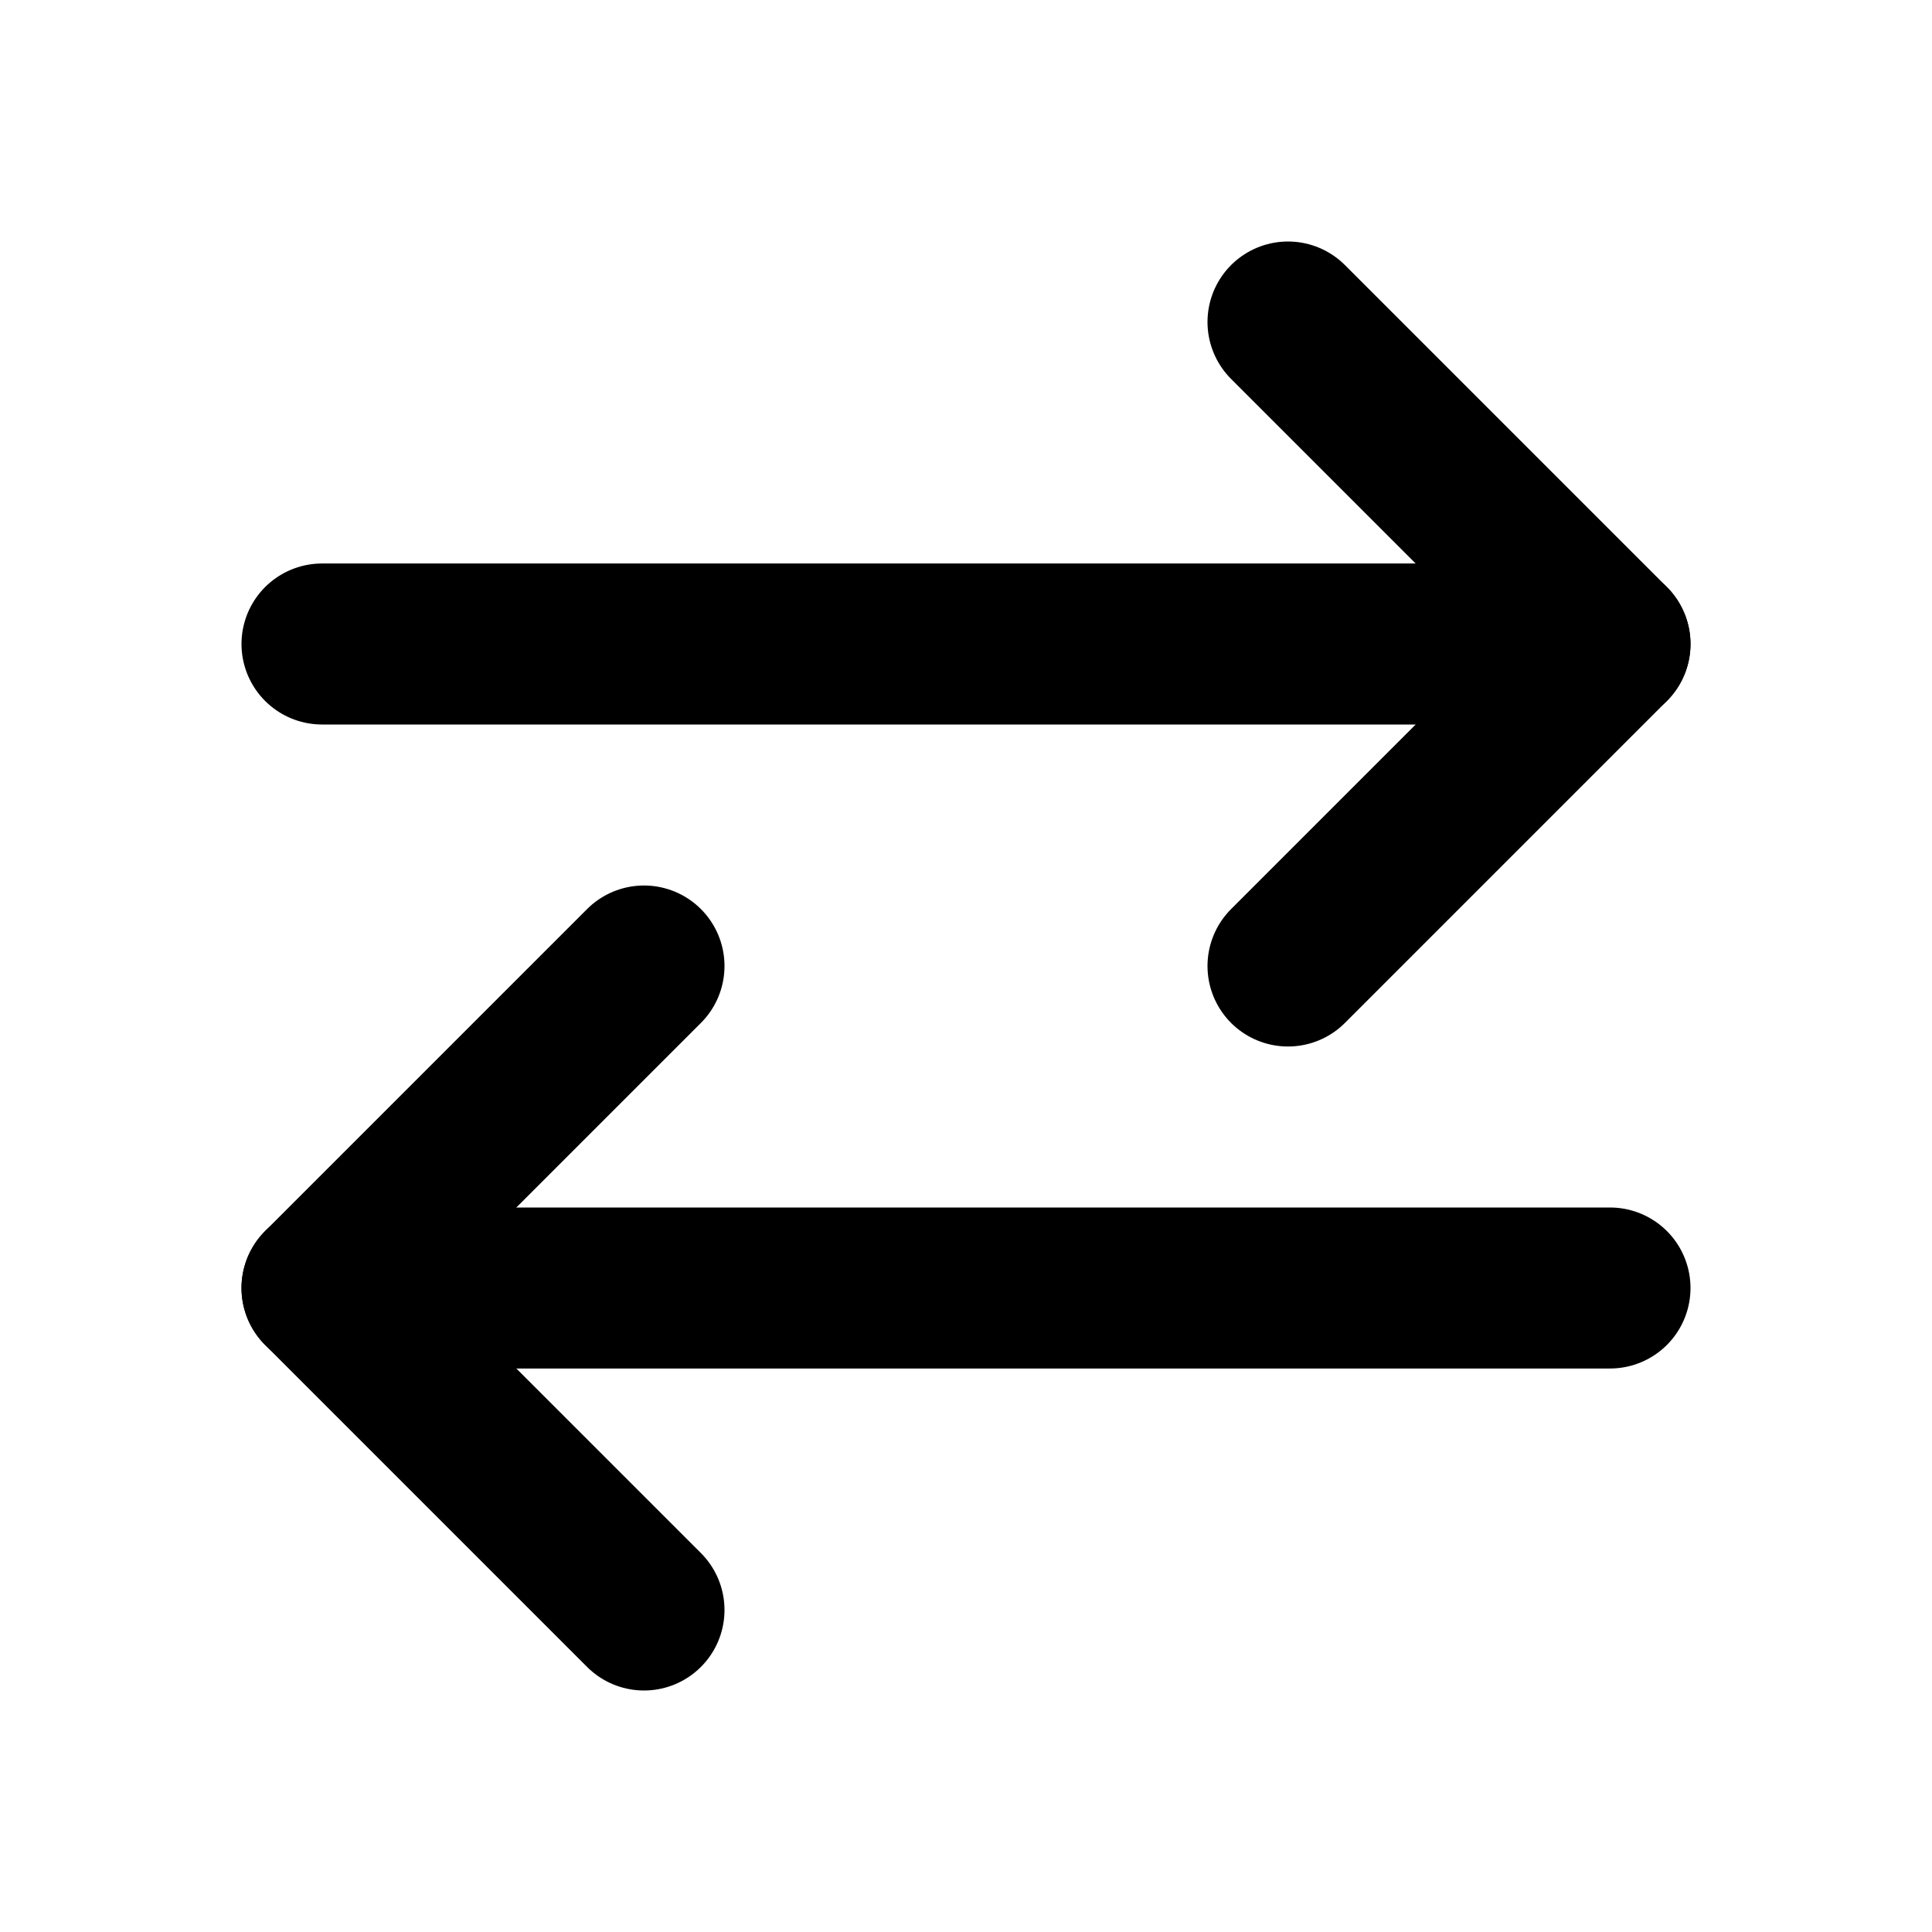 <svg id="transferidos" xmlns="http://www.w3.org/2000/svg" width="64" height="64" viewBox="0 0 24 24" fill="none" stroke="currentColor" stroke-width="2" stroke-linecap="round" stroke-linejoin="round">
  <!-- Icono de Portes Transferidos: Representa dos flechas en direcciones opuestas -->
  <!-- Flecha hacia la derecha -->
  <line x1="4" y1="8" x2="20" y2="8" stroke="currentColor"></line>
  <polyline points="16 4 20 8 16 12" fill="none" stroke="currentColor"></polyline>
  <!-- Flecha hacia la izquierda -->
  <line x1="20" y1="16" x2="4" y2="16" stroke="currentColor"></line>
  <polyline points="8 12 4 16 8 20" fill="none" stroke="currentColor"></polyline>
</svg>